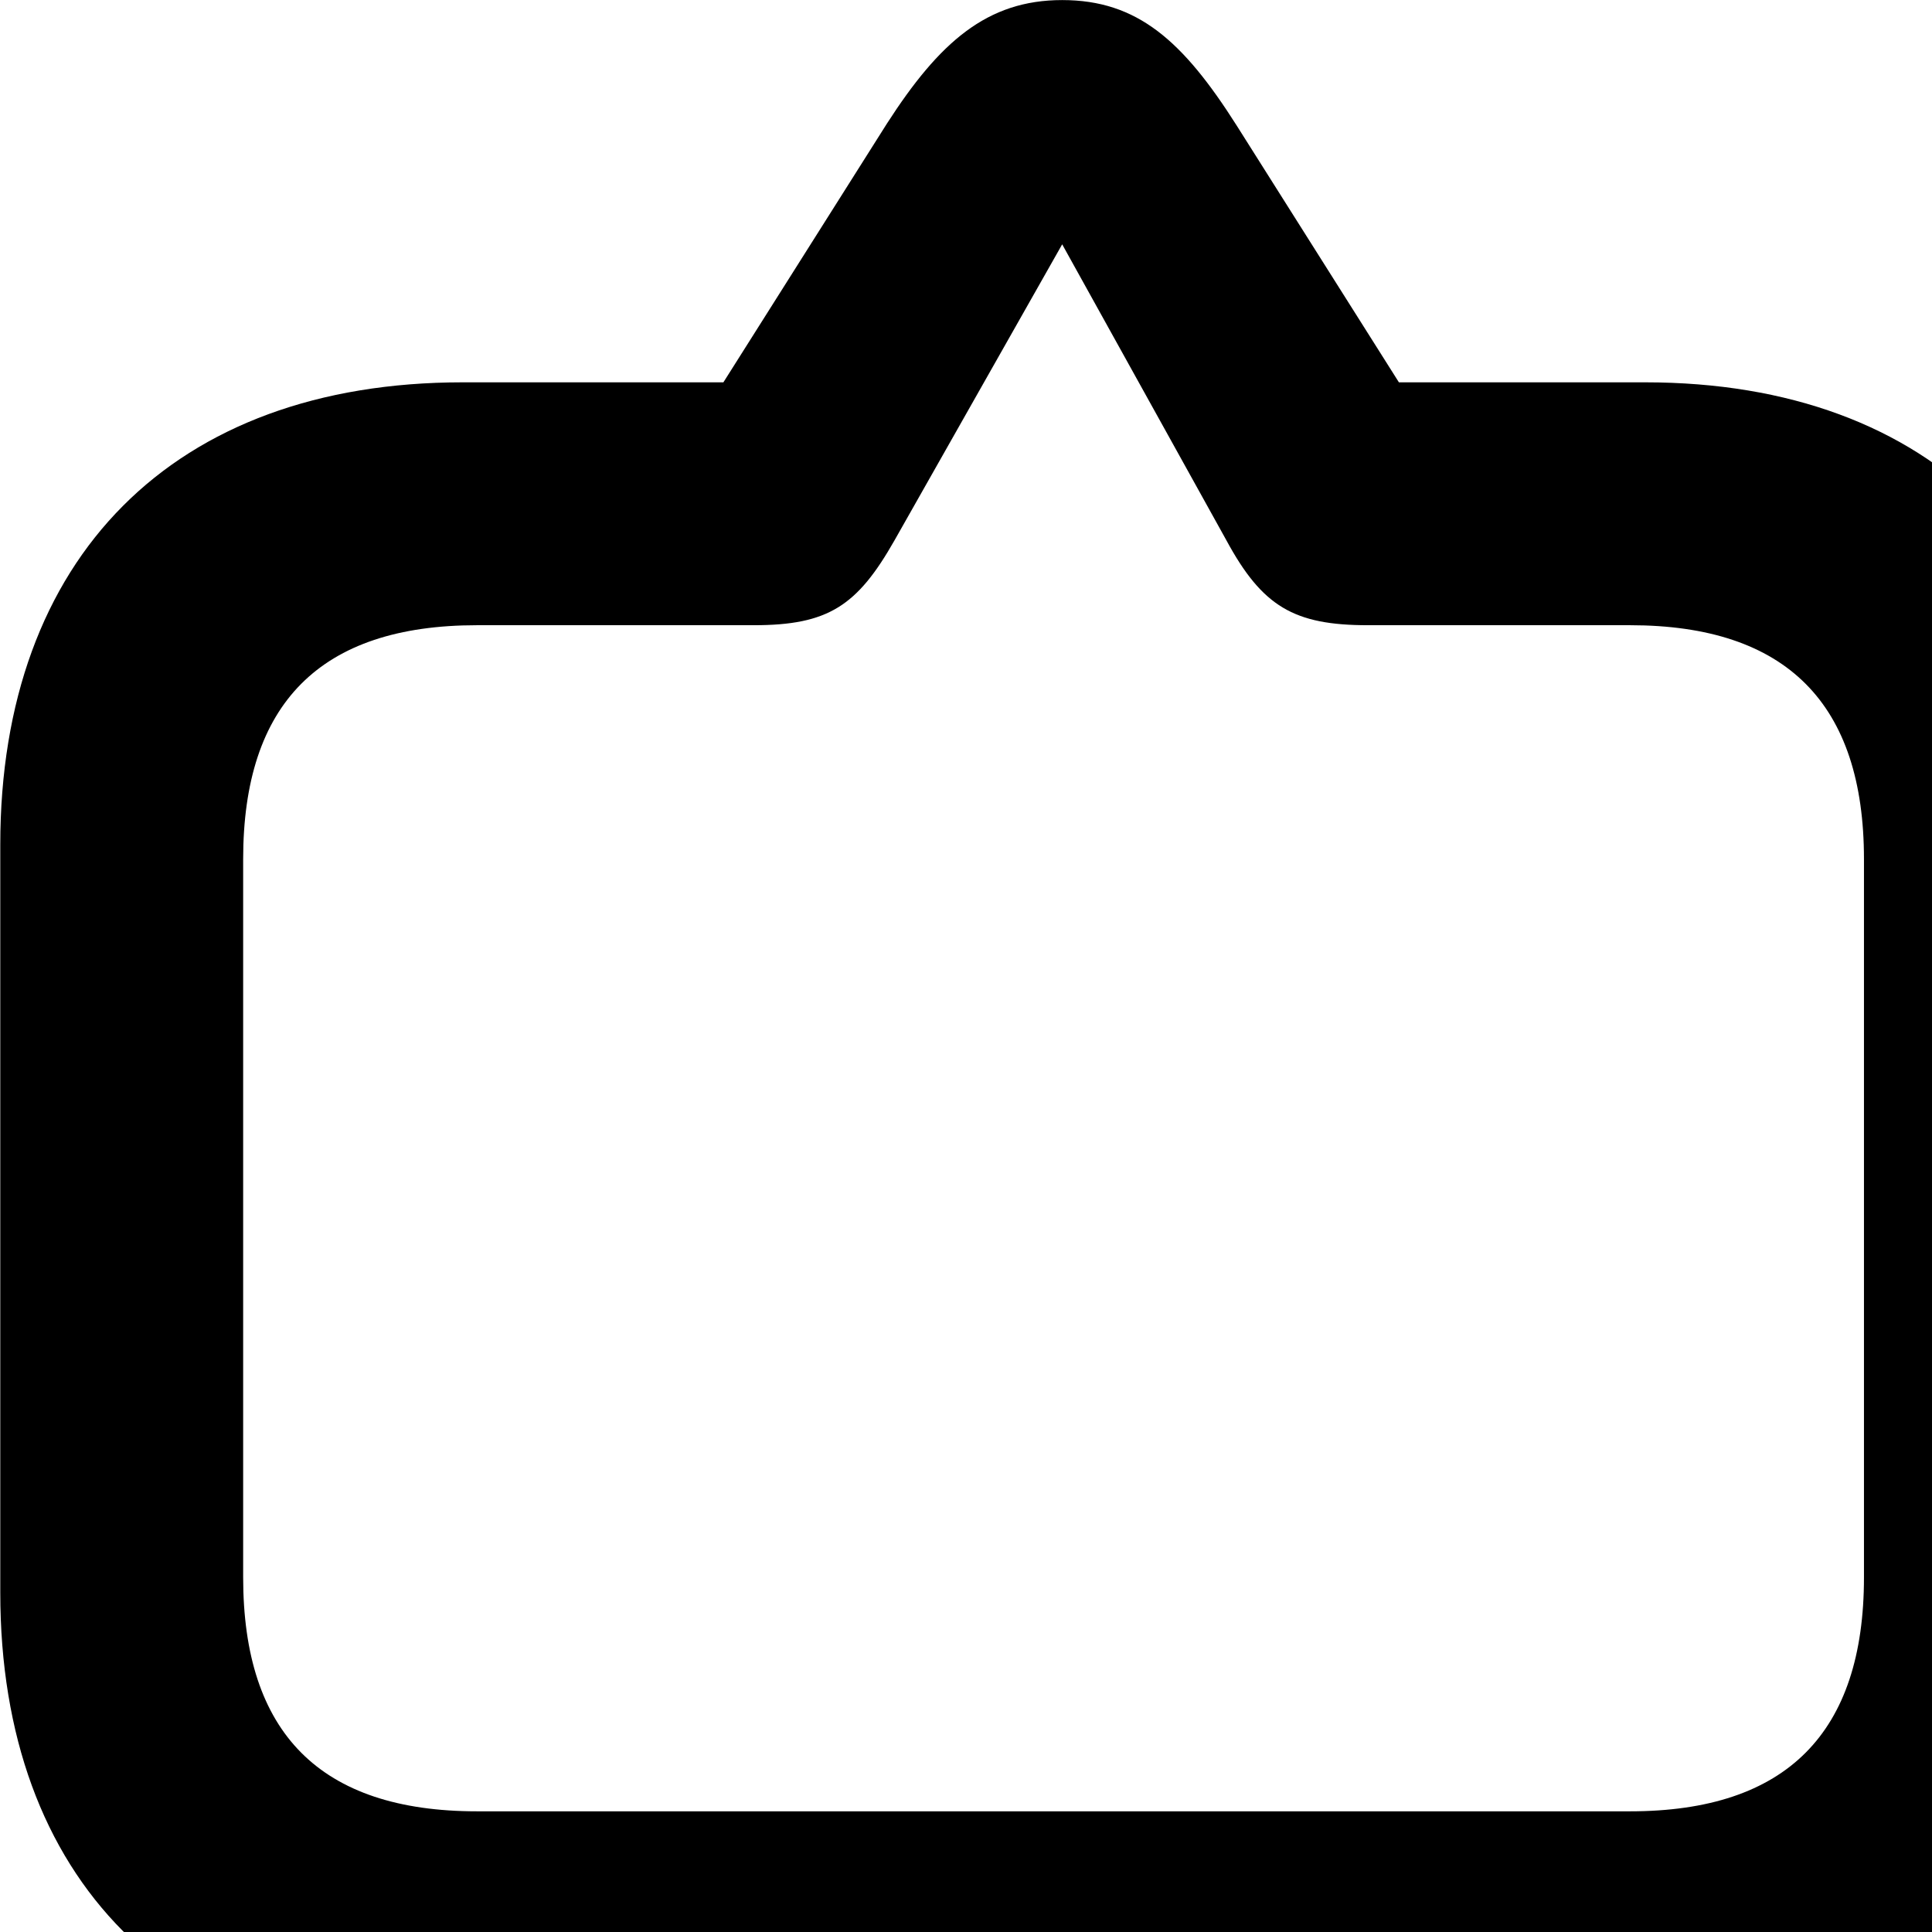 <svg xmlns="http://www.w3.org/2000/svg" viewBox="0 0 28 28" width="28" height="28">
  <path d="M15.394 0.001C14.304 0.001 13.614 0.611 12.854 1.791L10.484 5.541H6.704C2.514 5.541 0.004 8.081 0.004 12.241V23.081C0.004 27.231 2.514 29.781 6.704 29.781H23.844C28.024 29.781 30.544 27.221 30.544 23.081V12.241C30.544 8.091 28.024 5.541 23.844 5.541H20.274L17.924 1.821C17.144 0.591 16.484 0.001 15.394 0.001ZM15.394 3.541L17.774 7.831C18.294 8.791 18.754 9.061 19.824 9.061H23.624C25.894 9.061 27.014 10.201 27.014 12.451V22.861C27.014 25.111 25.894 26.251 23.624 26.251H6.914C4.634 26.251 3.524 25.111 3.524 22.861V12.451C3.524 10.201 4.634 9.061 6.914 9.061H10.924C12.004 9.061 12.424 8.781 12.964 7.831Z" />
</svg>
